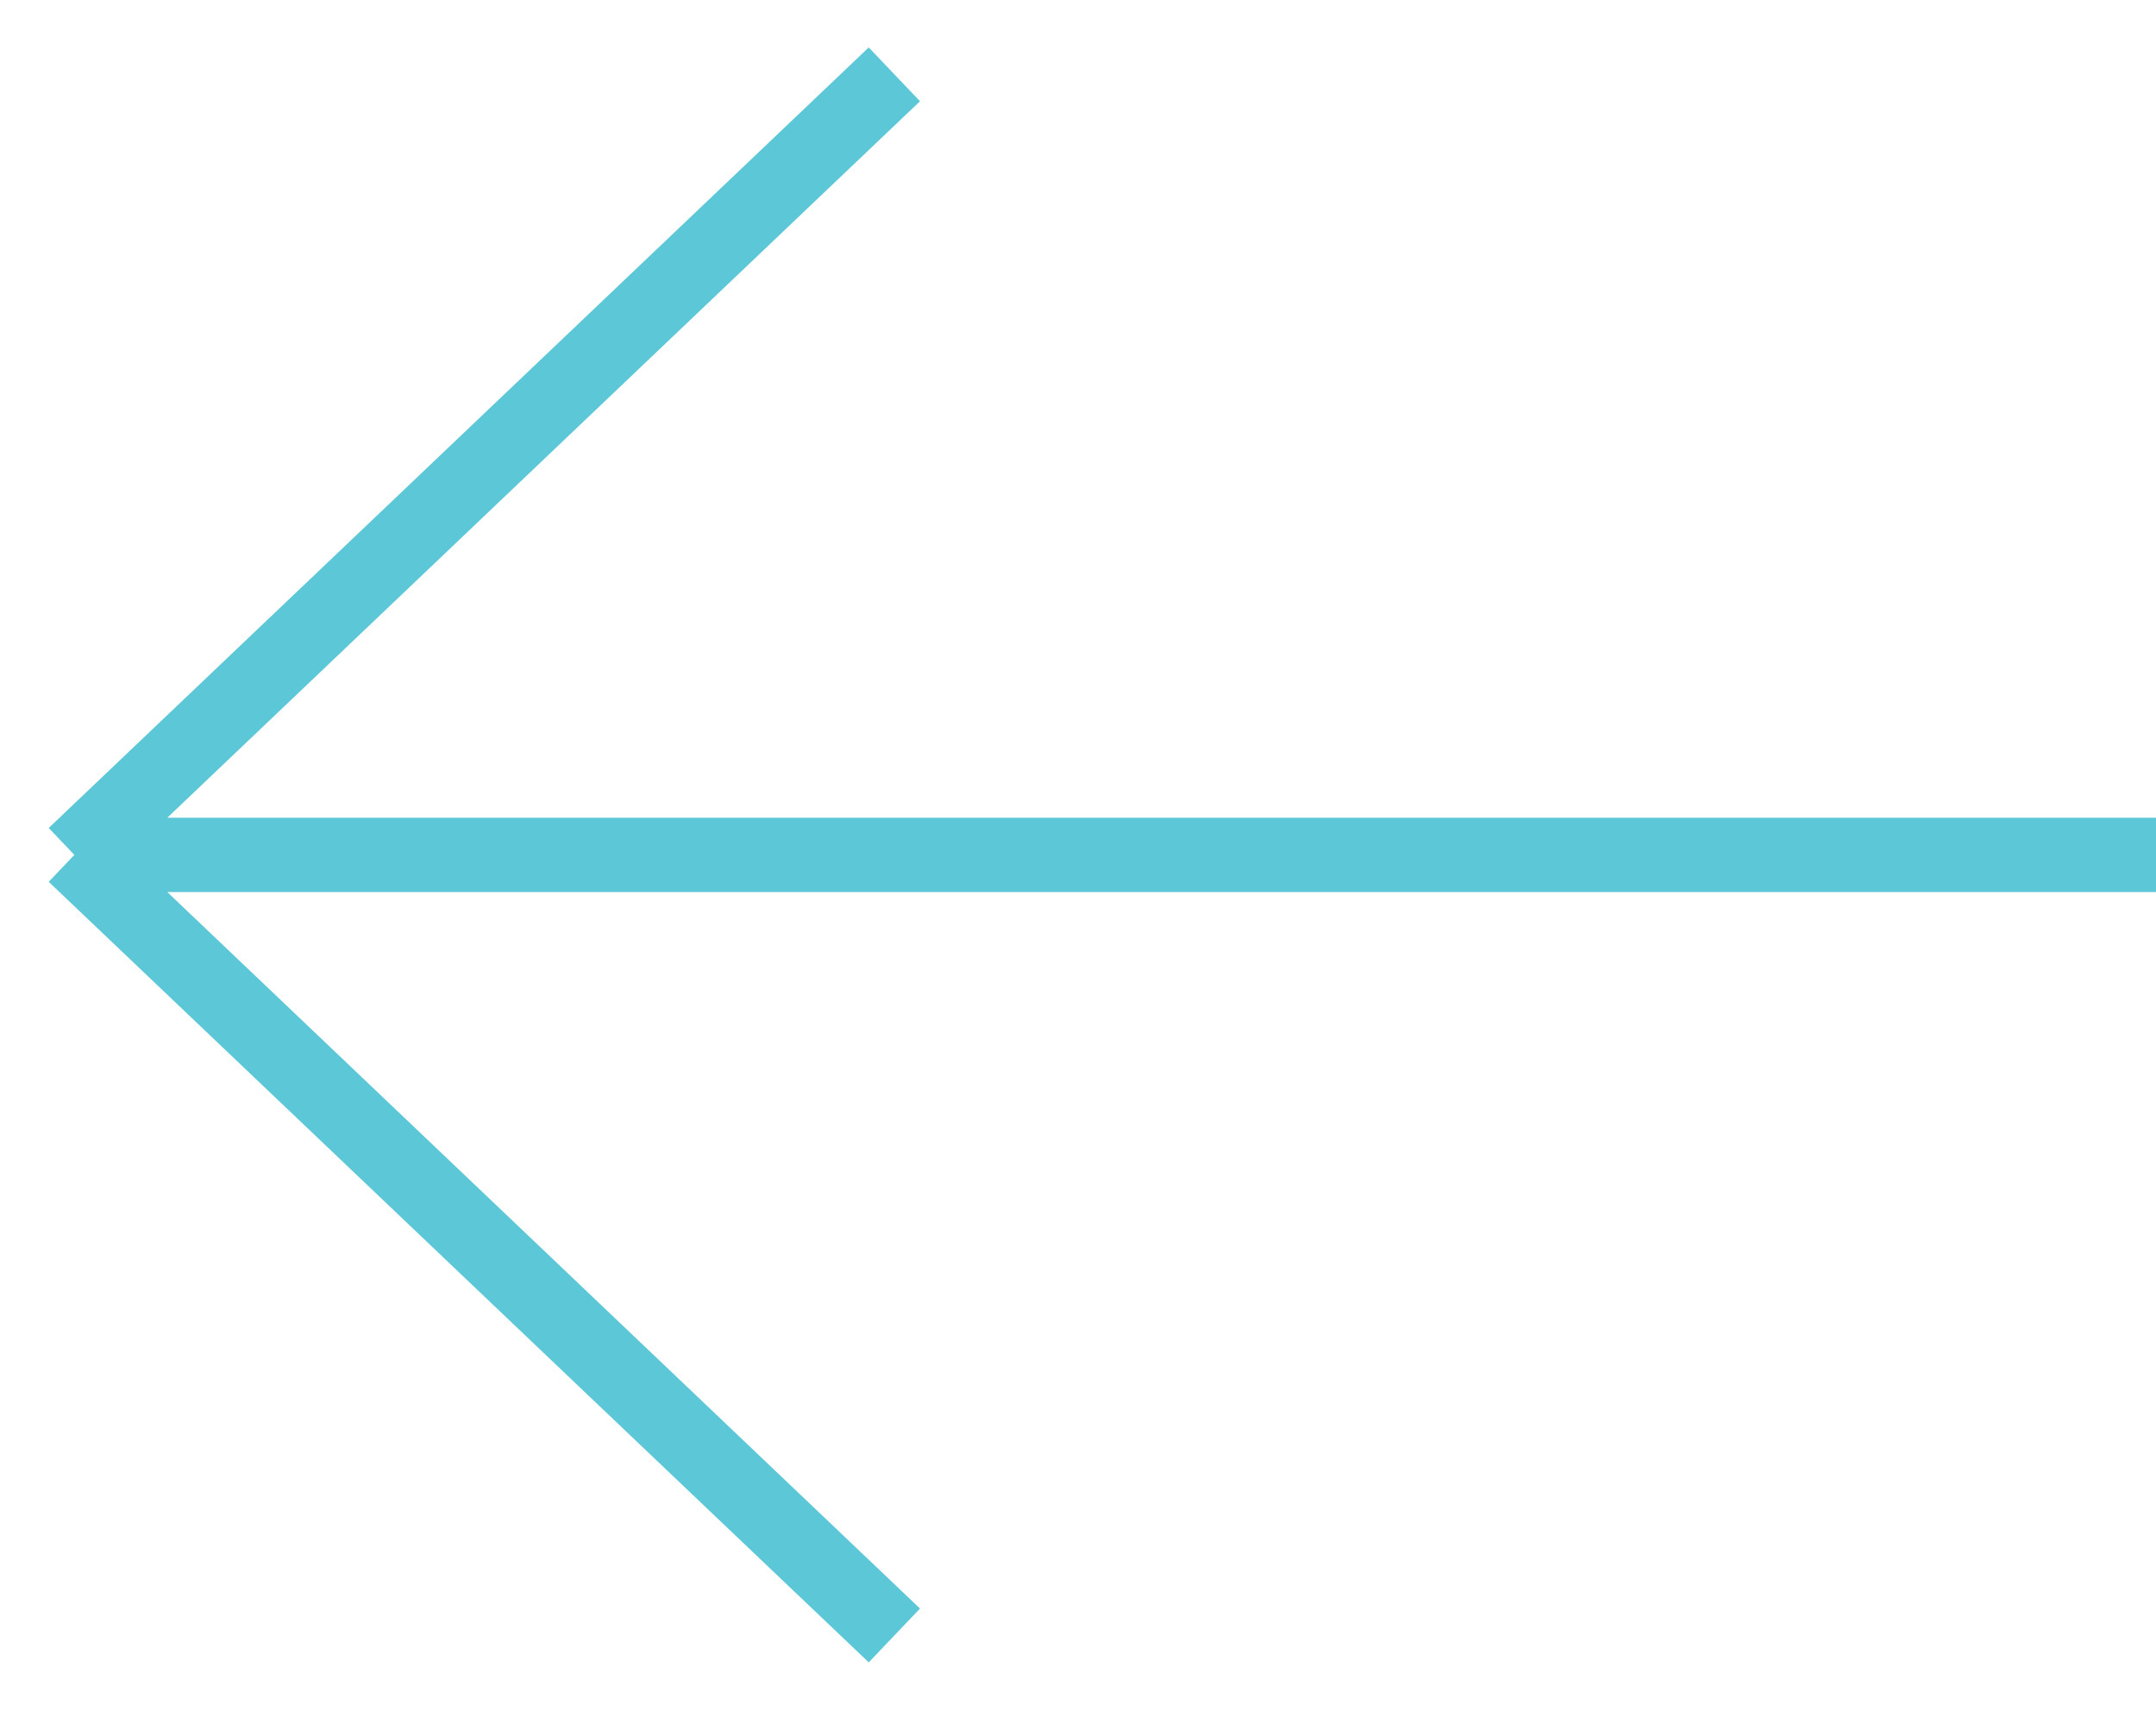 <svg width="29" height="23" viewBox="0 0 29 23" fill="none" xmlns="http://www.w3.org/2000/svg">
<path d="M29 11.5C24.758 11.5 9.145 11.5 1 11.5M1 11.5L12.03 22M1 11.5L12.03 1" stroke="#5BC7D7"/>
</svg>
